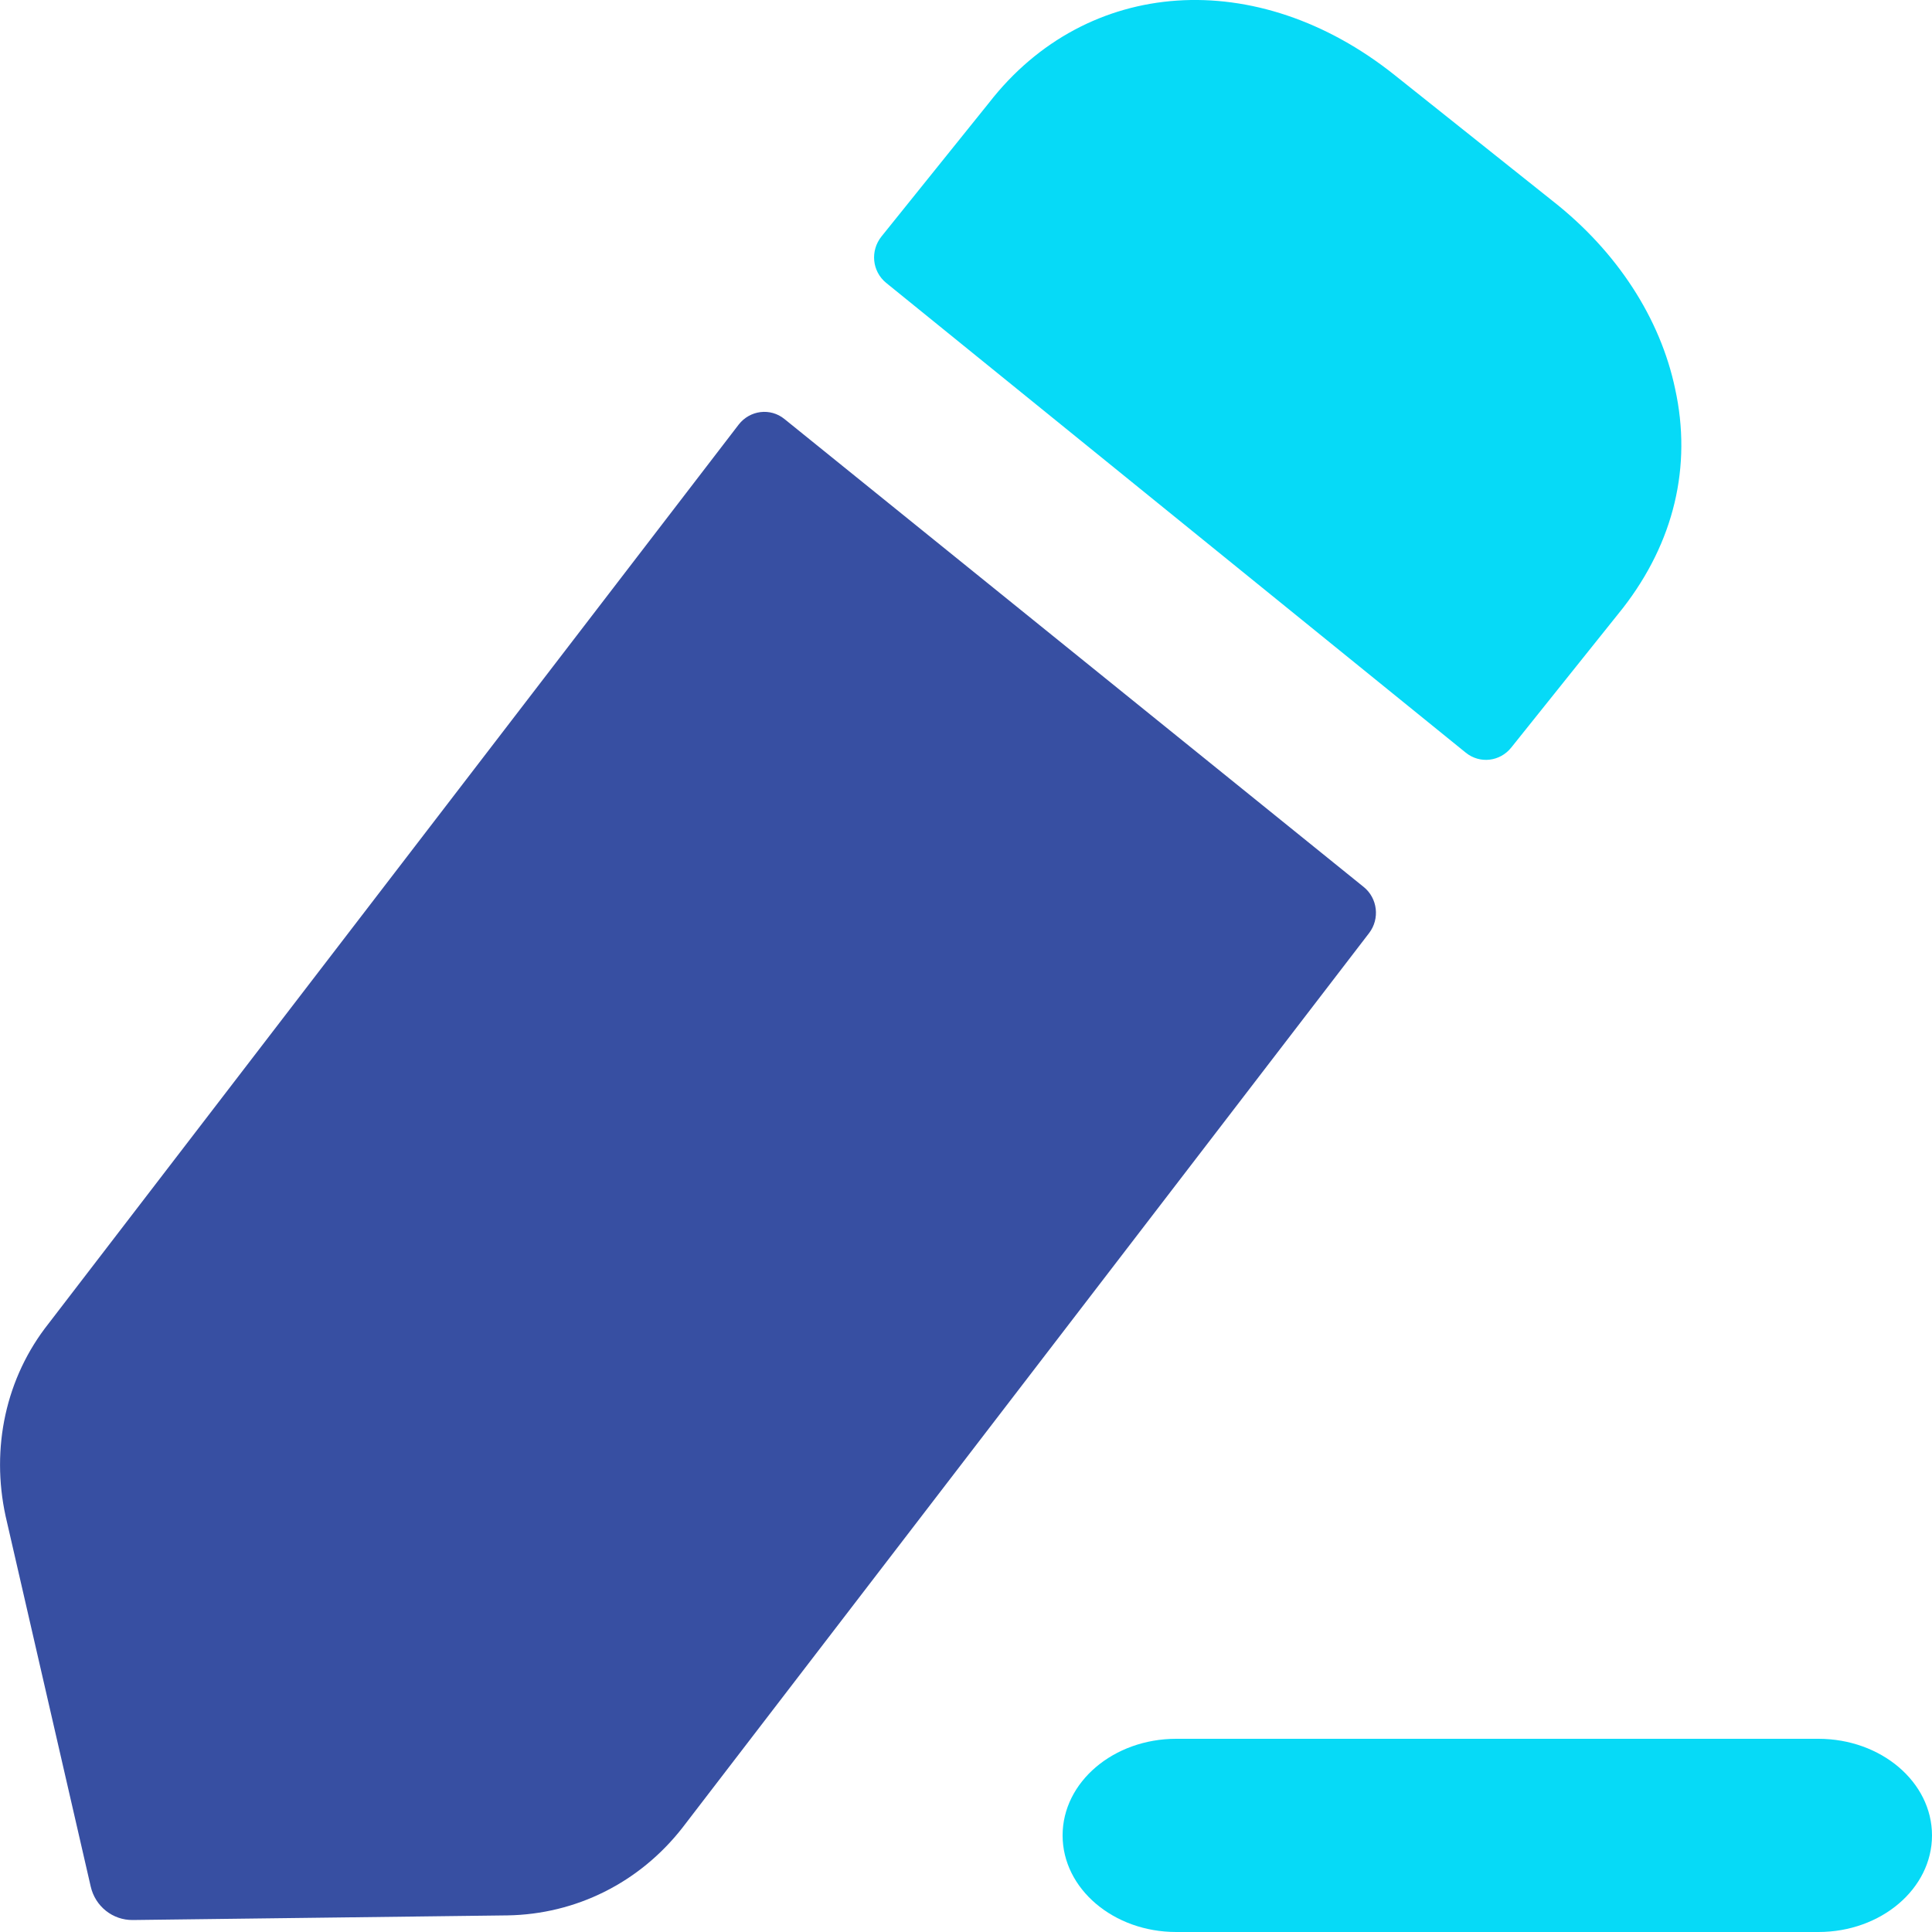<svg width="20" height="20" viewBox="0 0 20 20" fill="none" xmlns="http://www.w3.org/2000/svg">
<path d="M18.824 18H12.176C11.527 18 11 18.448 11 19C11 19.552 11.527 20 12.176 20H18.824C19.473 20 20 19.552 20 19C20 18.448 19.473 18 18.824 18Z" fill="#06DAF7"/>
<path d="M8.121 4.338L14.117 9.182C14.261 9.298 14.286 9.511 14.173 9.659L7.065 18.92C6.618 19.492 5.96 19.816 5.255 19.828L1.374 19.876C1.167 19.878 0.986 19.735 0.939 19.529L0.058 15.695C-0.095 14.991 0.058 14.262 0.504 13.7L7.647 4.395C7.763 4.246 7.975 4.219 8.121 4.338Z" fill="#374FA2"/>
<path d="M16.8 6.295L15.645 7.738C15.528 7.885 15.319 7.909 15.174 7.792C13.769 6.654 10.171 3.736 9.173 2.928C9.027 2.808 9.007 2.596 9.125 2.448L10.239 1.063C11.251 -0.239 13.014 -0.358 14.437 0.777L16.071 2.079C16.741 2.604 17.188 3.297 17.341 4.026C17.517 4.827 17.329 5.614 16.8 6.295Z" fill="#06DAF7"/>
</svg>
